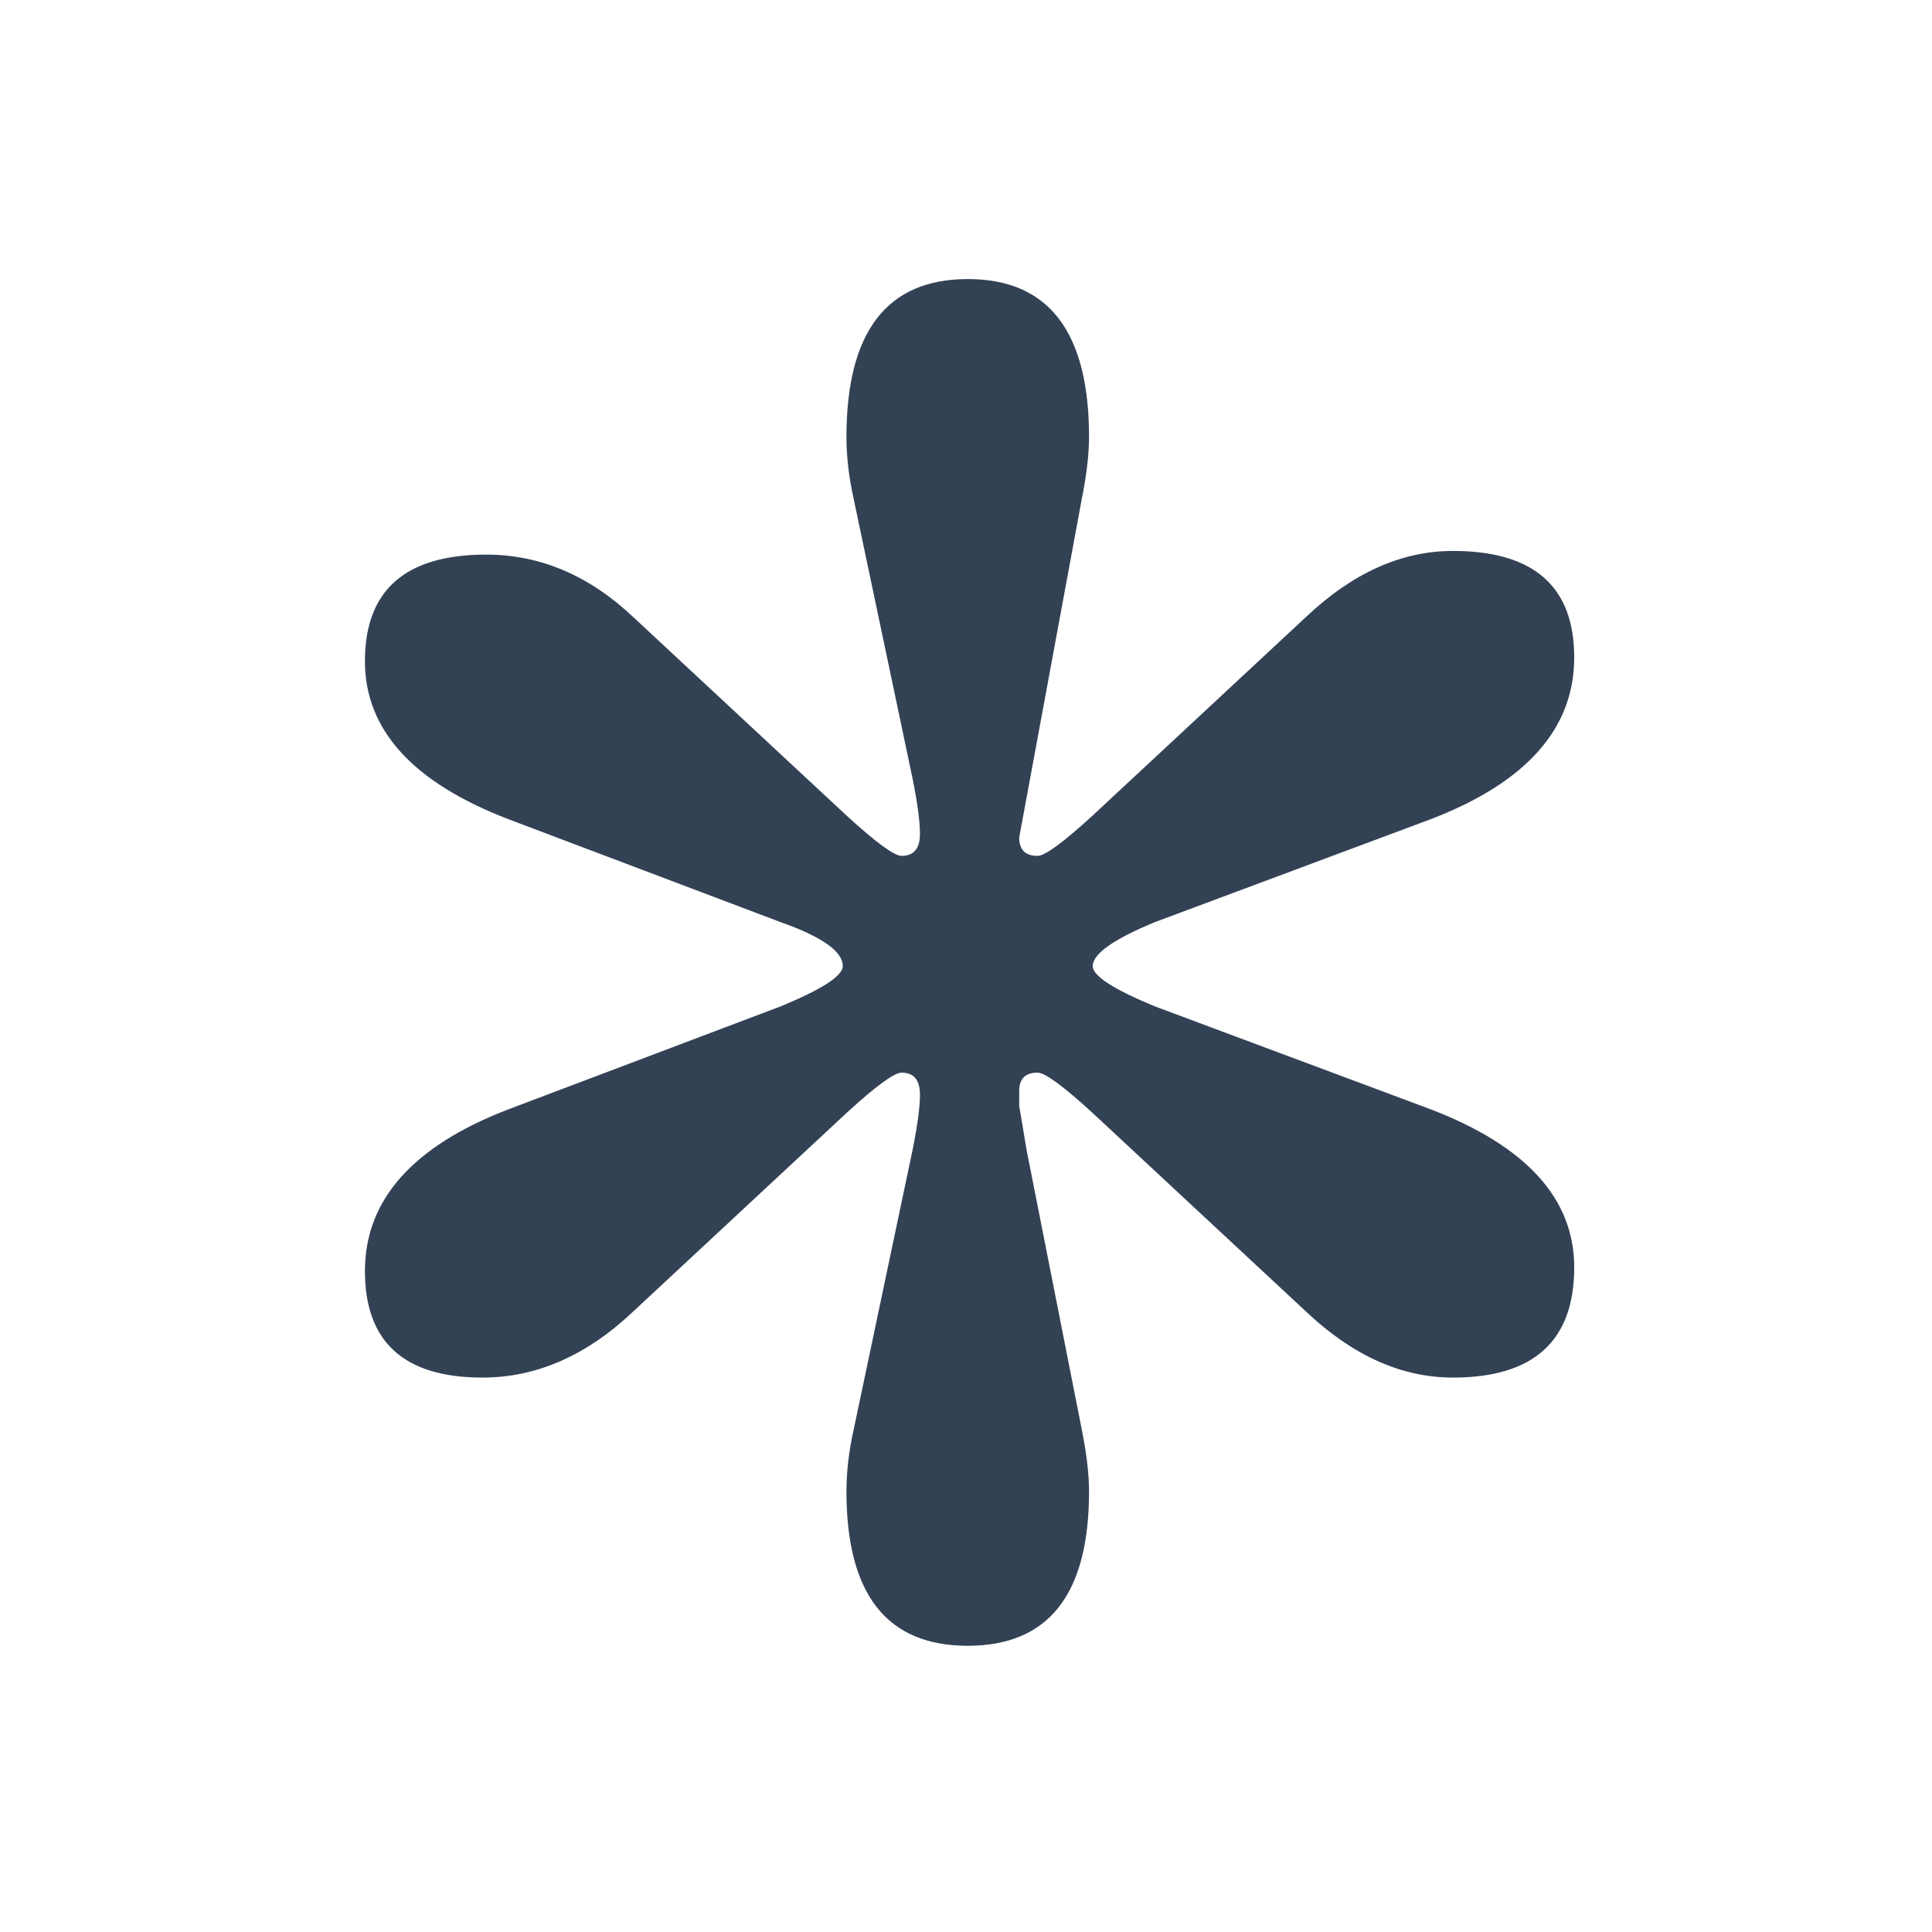 <svg width="270" height="270" viewBox="0 0 270 270" fill="none" xmlns="http://www.w3.org/2000/svg">
  <style>
    path { fill: #334155; }
    @media (prefers-color-scheme: dark) {
      path { fill: #fff; }
    }
  </style>
  <path d="M151.167 69.806L142.435 117.043C142.435 118.754 143.291 119.61 145.003 119.61C146.03 119.61 148.599 117.728 152.708 113.962L182.502 86.237C189.008 80.075 195.857 76.995 203.049 76.995C214.35 76.995 220 81.958 220 91.884C220 101.811 213.322 109.341 199.967 114.476L161.441 128.852C155.619 131.248 152.708 133.302 152.708 135.013C152.708 136.383 155.619 138.265 161.441 140.661L199.967 155.038C213.322 160.172 220 167.531 220 177.116C220 187.384 214.35 192.519 203.049 192.519C195.857 192.519 189.008 189.438 182.502 183.277L152.708 155.551C148.599 151.786 146.03 149.903 145.003 149.903C143.291 149.903 142.435 150.759 142.435 152.47V154.524L143.462 160.685L151.167 199.707C151.852 203.13 152.195 206.039 152.195 208.435C152.195 222.812 146.544 230 135.243 230C123.942 230 118.292 222.812 118.292 208.435C118.292 205.697 118.634 202.788 119.319 199.707L127.538 160.685C128.223 157.263 128.565 154.695 128.565 152.984C128.565 150.93 127.709 149.903 125.997 149.903C124.97 149.903 122.401 151.786 118.292 155.551L88.499 183.277C81.992 189.438 74.972 192.519 67.438 192.519C56.479 192.519 51 187.556 51 177.629C51 167.703 57.678 160.172 71.033 155.038L109.046 140.661C114.867 138.265 117.778 136.383 117.778 135.013C117.778 132.96 114.867 130.906 109.046 128.852L71.033 114.476C57.678 109.341 51 101.982 51 92.398C51 82.471 56.651 77.508 67.951 77.508C75.485 77.508 82.334 80.418 88.499 86.237L118.292 113.962C122.401 117.728 124.97 119.61 125.997 119.61C127.709 119.61 128.565 118.583 128.565 116.53C128.565 114.818 128.223 112.251 127.538 108.828L119.319 69.806C118.634 66.726 118.292 63.816 118.292 61.078C118.292 46.359 123.942 39 135.243 39C146.544 39 152.195 46.359 152.195 61.078C152.195 63.474 151.852 66.383 151.167 69.806Z" />
</svg>
